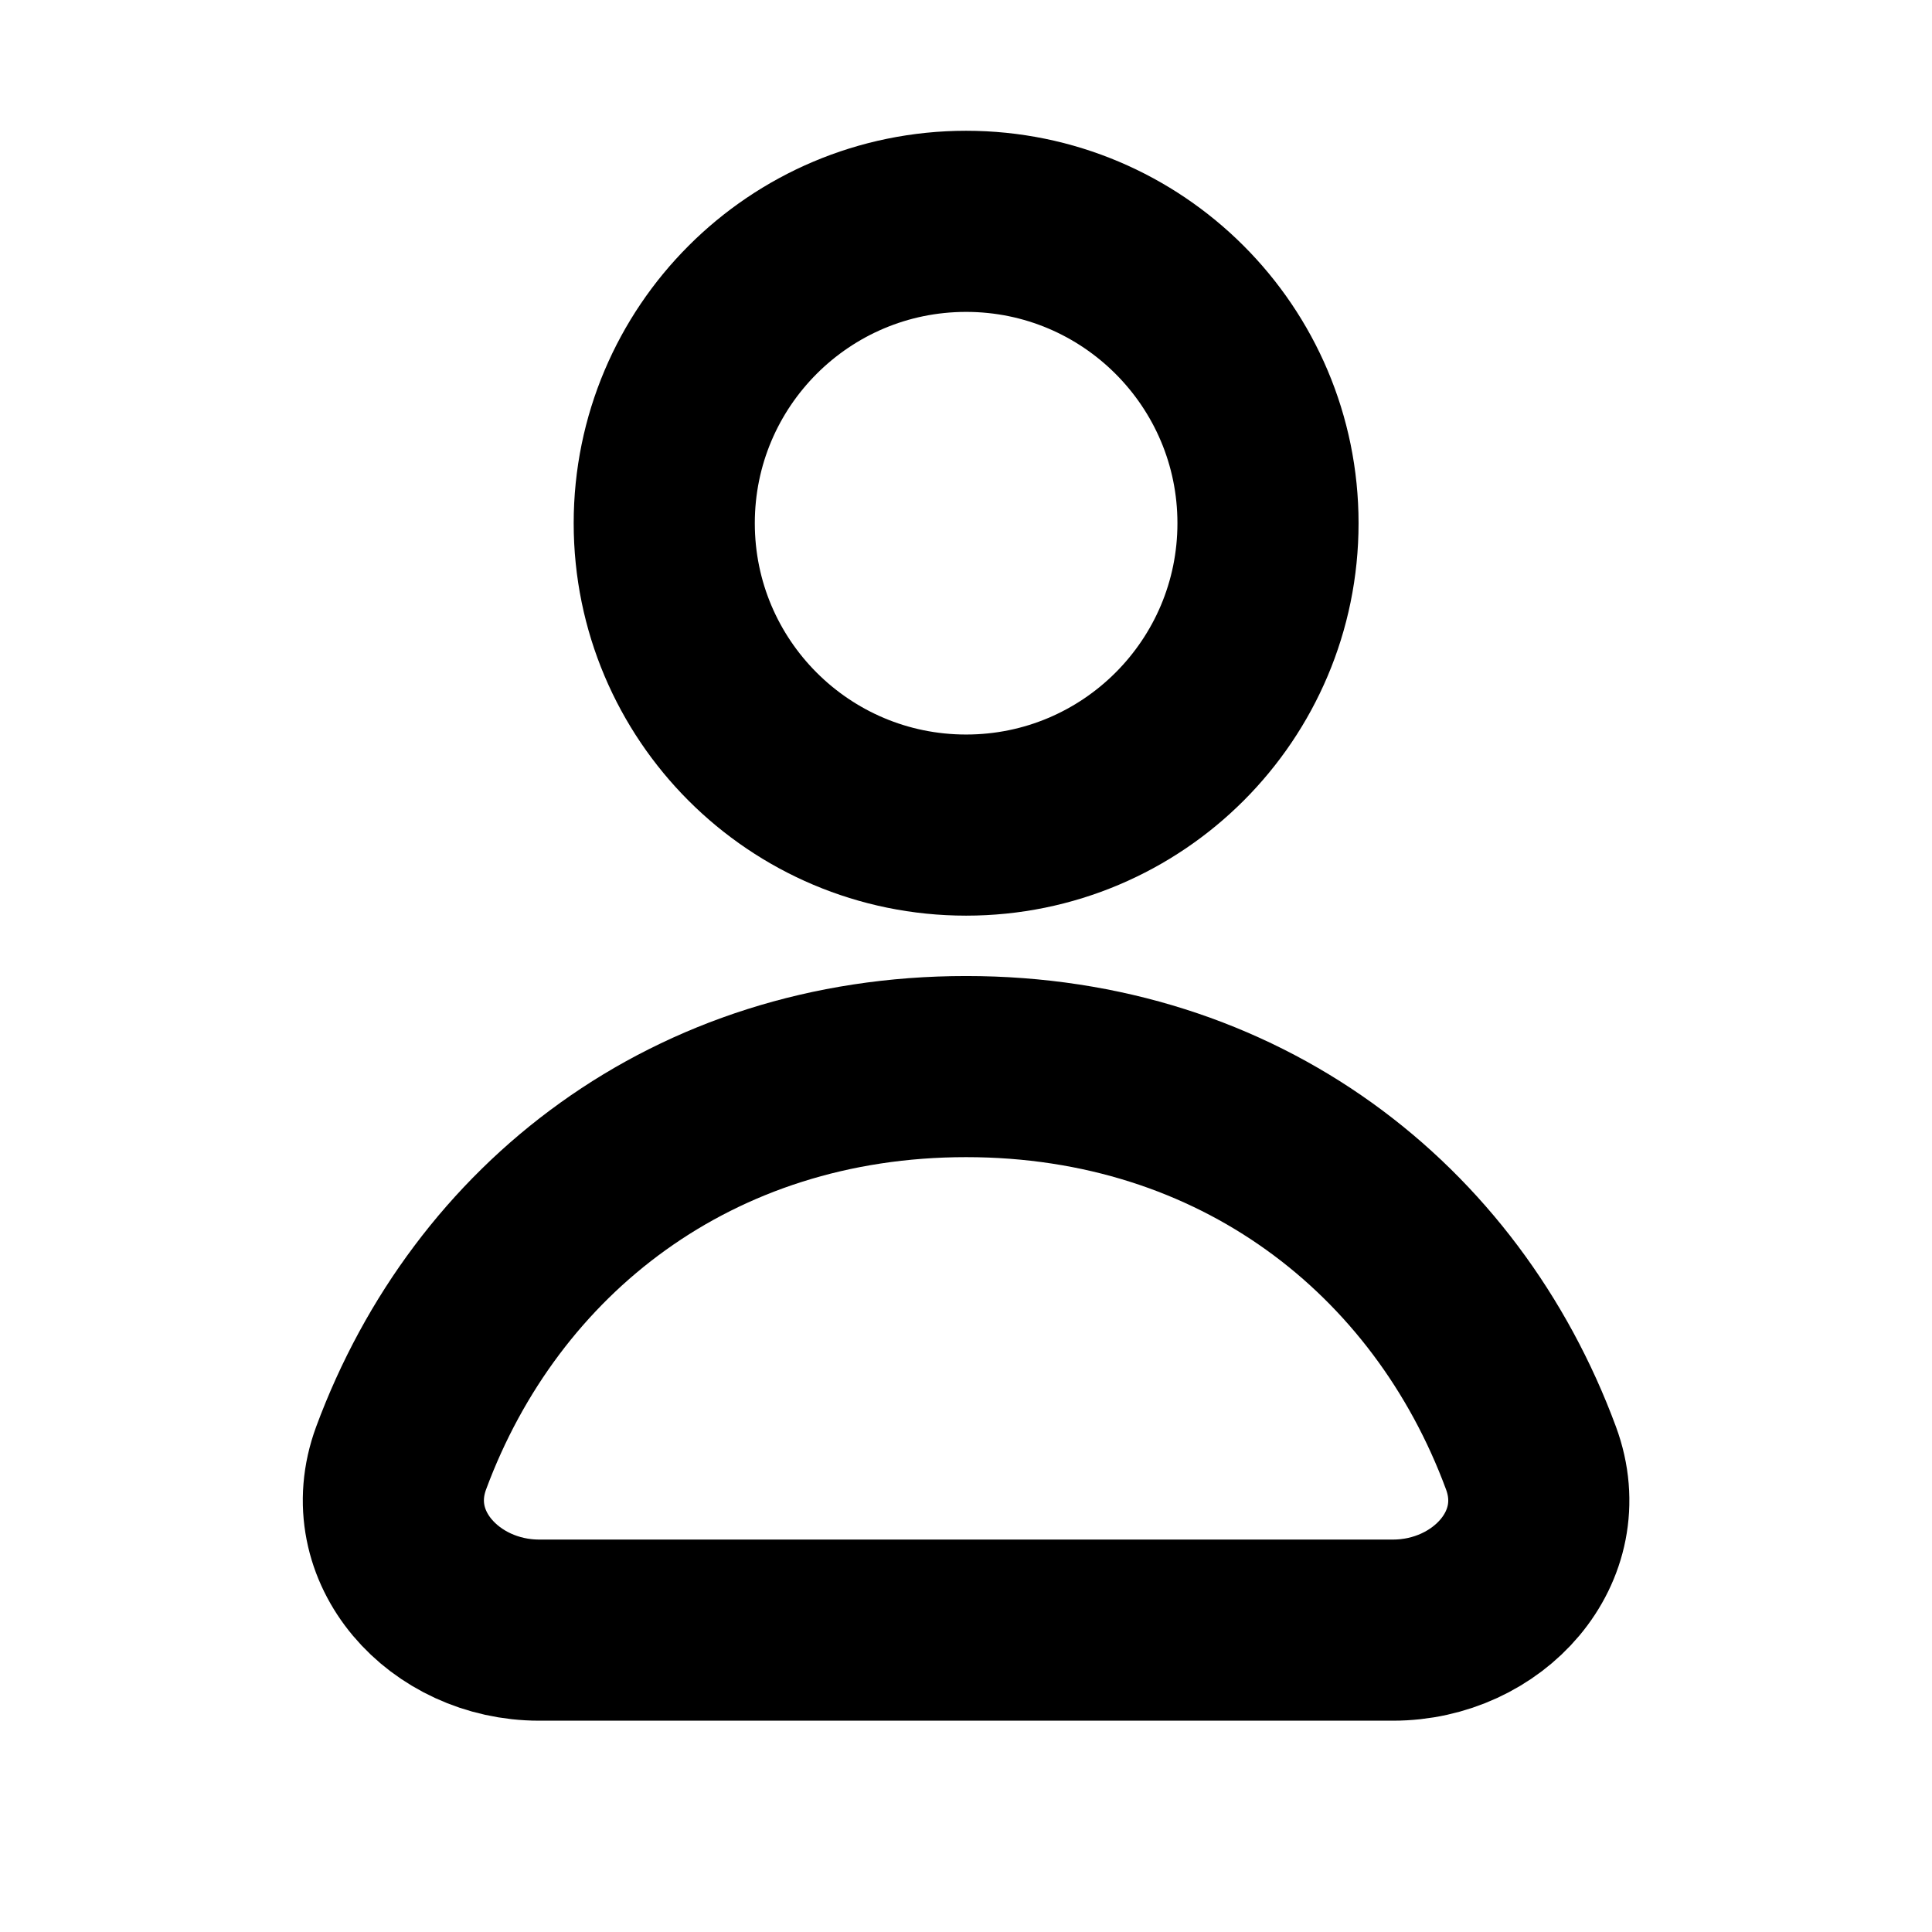 <svg
  width="16"
  height="16"
  viewBox="0 0 16 16"
  fill="none"
  xmlns="http://www.w3.org/2000/svg"
  data-fui-icon="true"
>
  <path
    d="M10.501 4.333C10.501 5.714 9.381 6.833 8.001 6.833 6.62 6.833 5.501 5.714 5.501 4.333 5.501 2.953 6.62 1.833 8.001 1.833 9.381 1.833 10.501 2.953 10.501 4.333zM8.001 8.833C5.74 8.833 4.025 10.176 3.322 12.075 3.05 12.812 3.68 13.5 4.465 13.5H11.536C12.322 13.5 12.952 12.812 12.679 12.075 11.977 10.176 10.261 8.833 8.001 8.833z"
    stroke="currentColor"
    stroke-width="1.5"
    stroke-linejoin="round"
  />
</svg>
